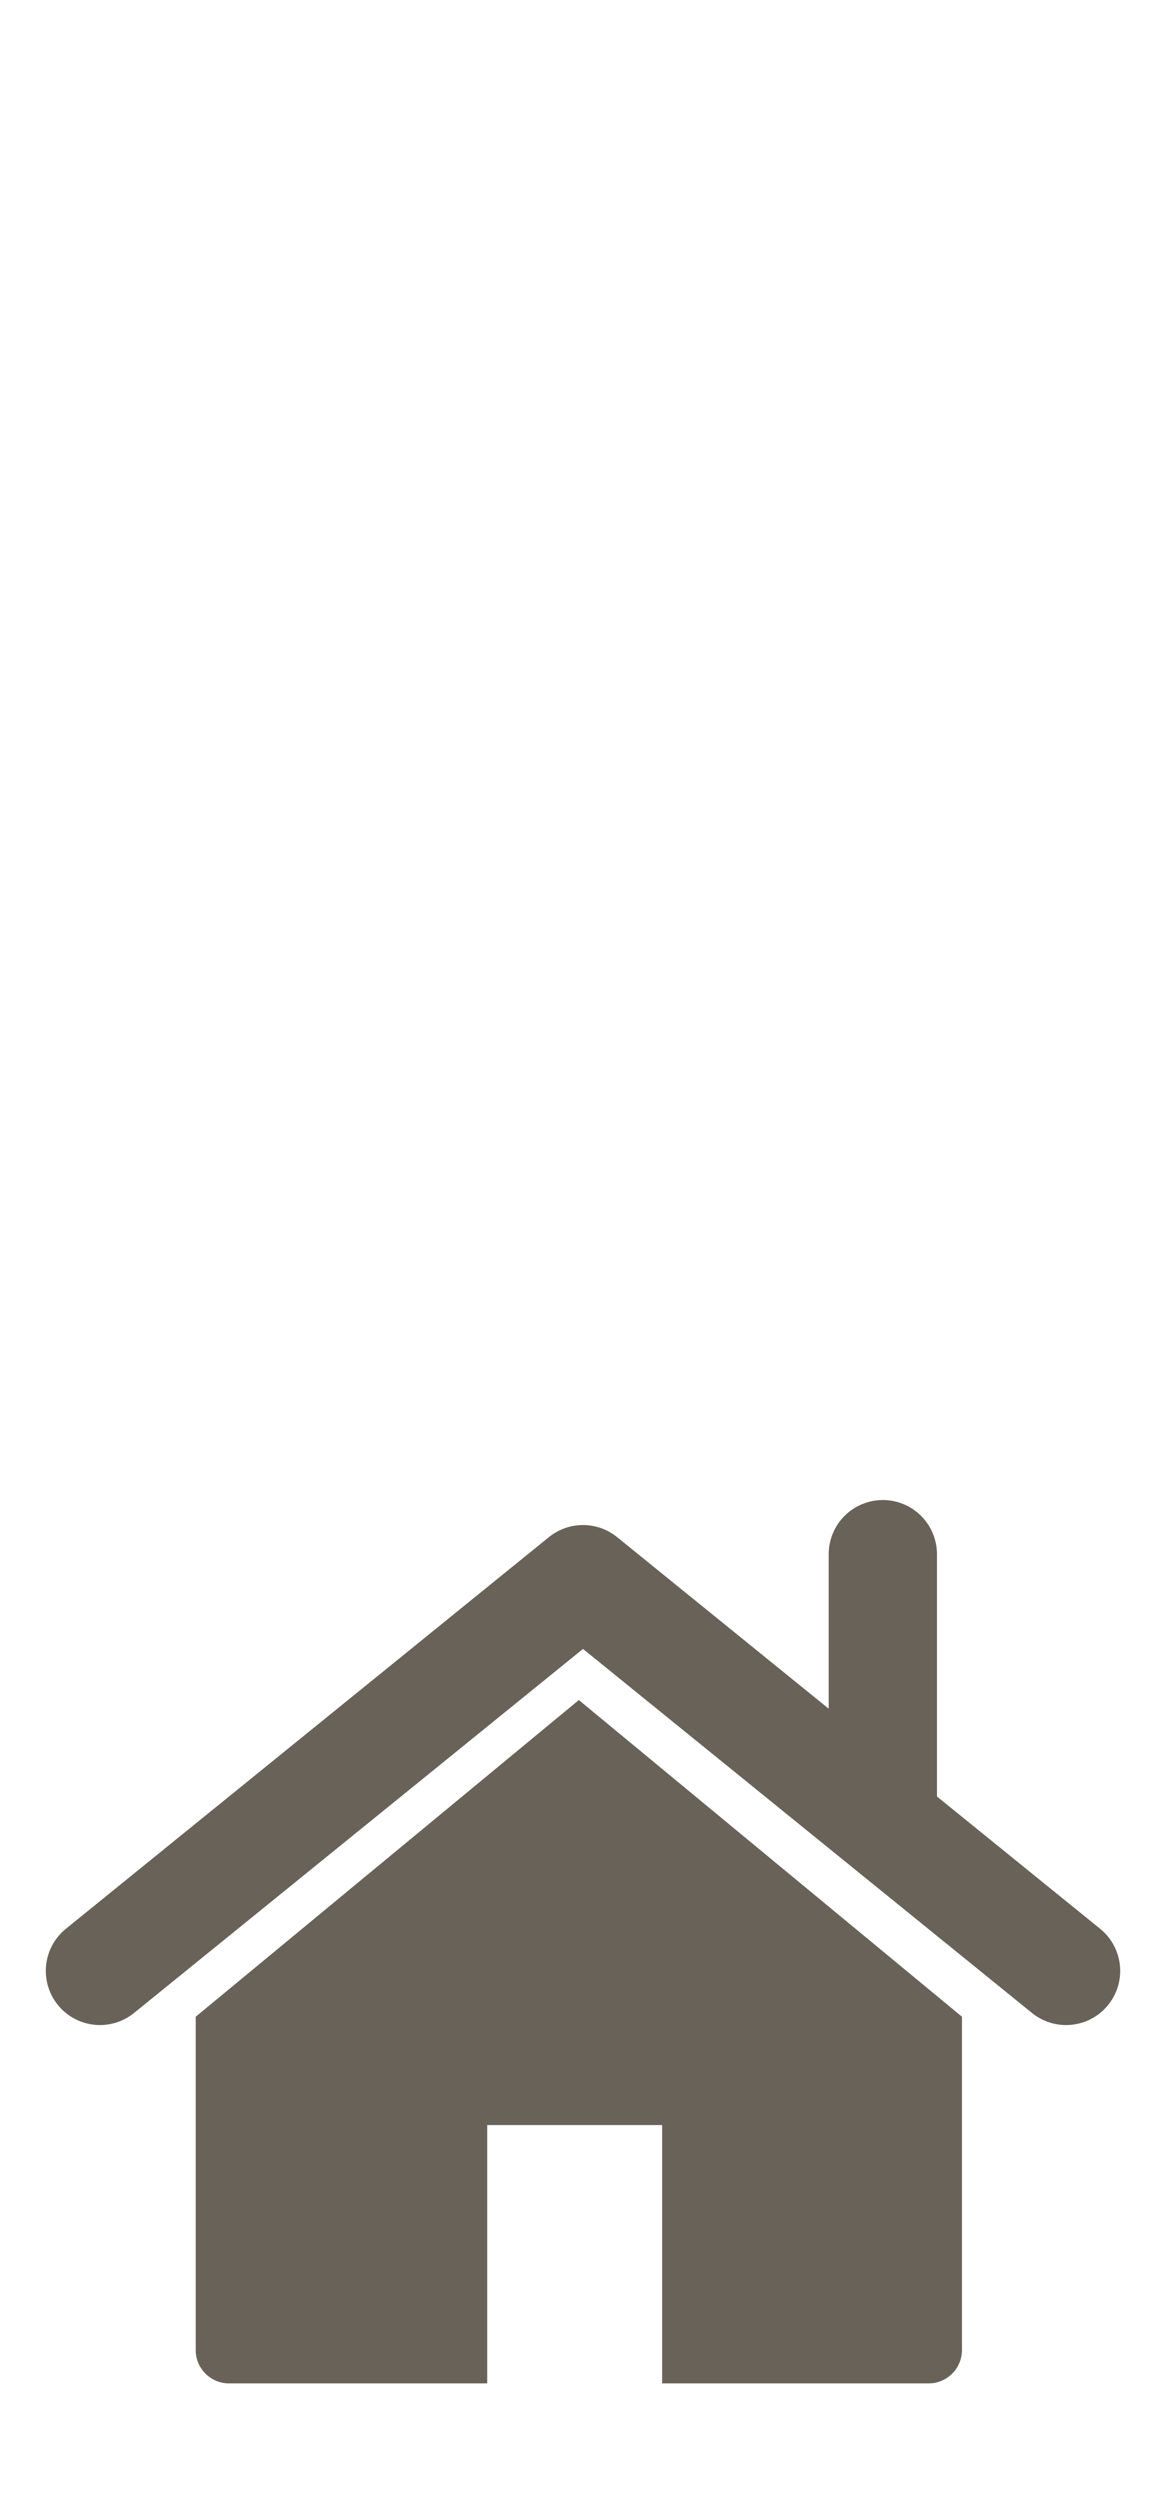 <svg xmlns="http://www.w3.org/2000/svg" height="300" width="140"  fill="none" fill-rule="evenodd" xmlns:v="https://vecta.io/nano"><path d="M12 236.5l58-47m58 47l-58-47m36 29v-32" stroke="#686258" stroke-width="13" stroke-linecap="round" stroke-linejoin="round"/><path d="M69.5 204l46 38v40a4 4 0 0 1-4 4h-32v-31h-21v31h-31a4 4 0 0 1-4-4v-40l46-38z" fill="#686258" fill-rule="nonzero"/></svg>